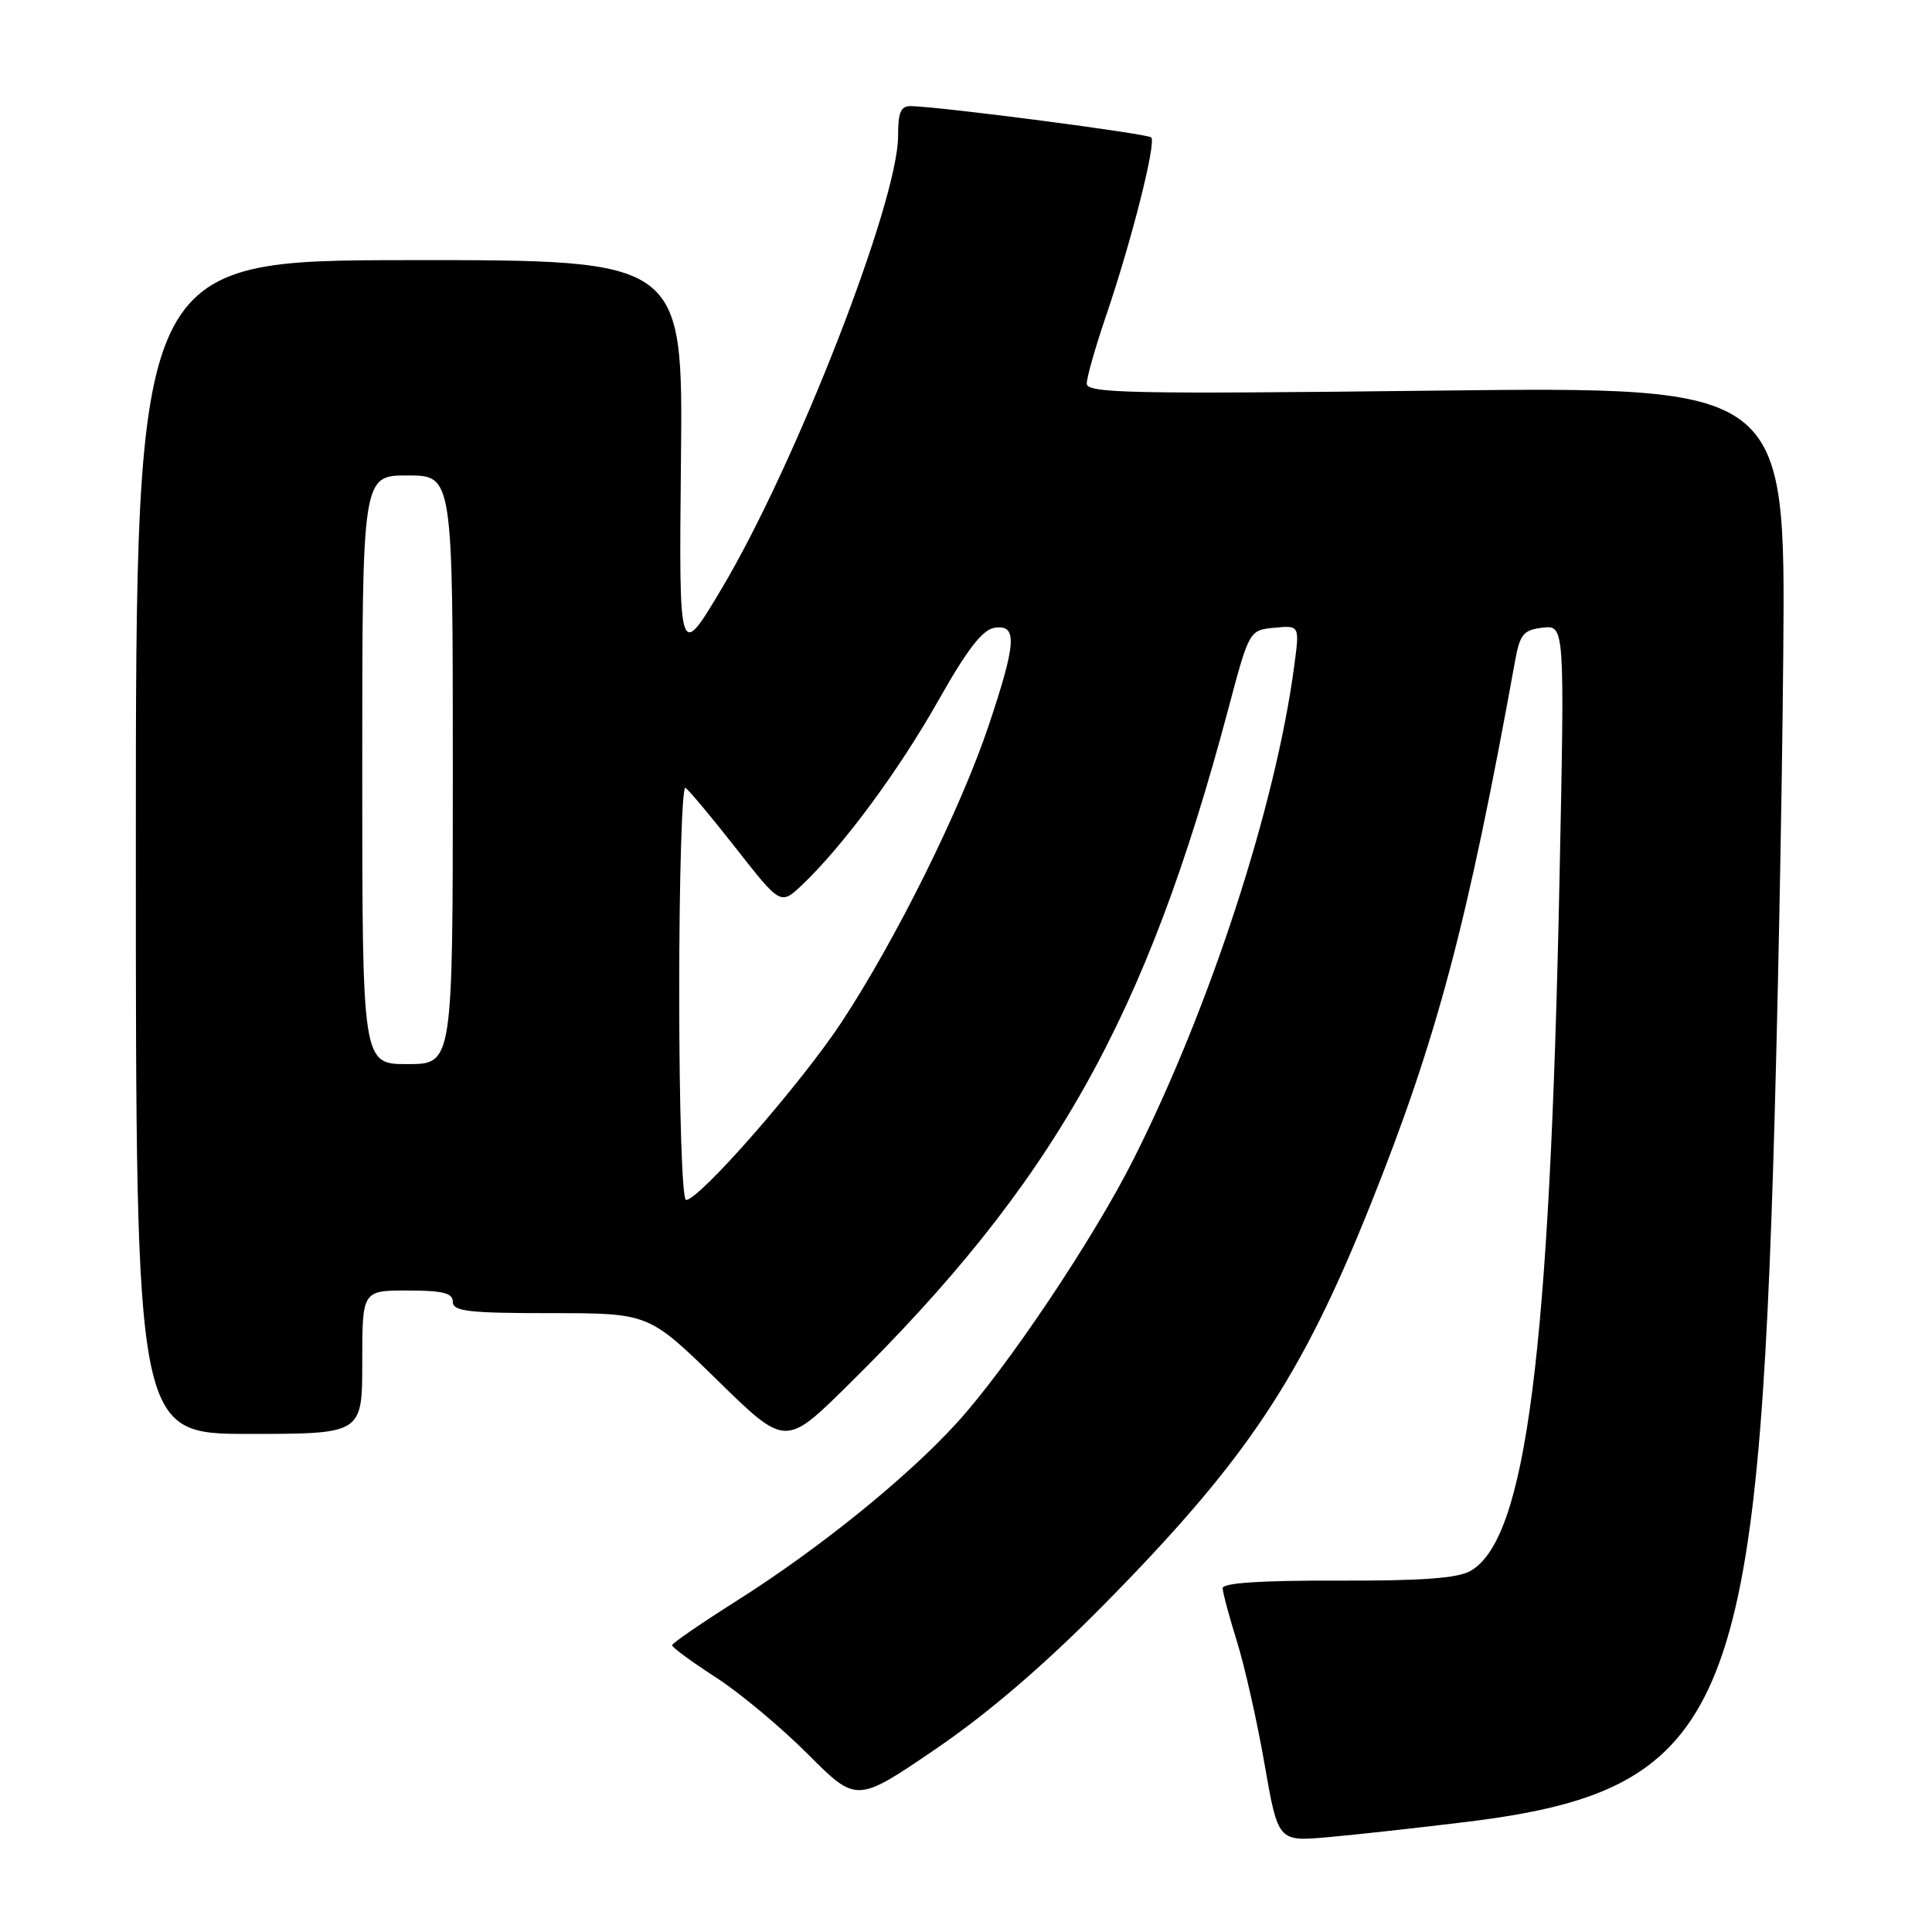 <?xml version="1.0" encoding="UTF-8" standalone="no"?>
<!DOCTYPE svg PUBLIC "-//W3C//DTD SVG 1.1//EN" "http://www.w3.org/Graphics/SVG/1.1/DTD/svg11.dtd" >
<svg xmlns="http://www.w3.org/2000/svg" xmlns:xlink="http://www.w3.org/1999/xlink" version="1.1" viewBox="0 0 256 256">
 <g >
 <path fill="currentColor"
d=" M 194.26 241.42 C 227.96 237.29 232.64 227.35 234.94 155.00 C 235.51 137.12 236.12 106.46 236.29 86.86 C 236.60 51.23 236.60 51.23 190.30 51.76 C 149.91 52.23 144.00 52.11 144.00 50.83 C 144.00 50.01 145.14 46.01 146.53 41.93 C 149.92 32.00 153.24 18.90 152.54 18.21 C 152.04 17.71 125.20 14.20 120.75 14.06 C 119.36 14.01 119.00 14.84 119.00 18.02 C 119.00 26.73 105.43 61.54 95.62 78.00 C 89.96 87.50 89.96 87.50 90.23 60.97 C 90.50 34.44 90.50 34.44 54.25 34.47 C 18.00 34.50 18.00 34.50 18.00 112.25 C 18.00 190.00 18.00 190.00 33.00 190.00 C 48.00 190.00 48.00 190.00 48.00 180.50 C 48.00 171.00 48.00 171.00 54.00 171.00 C 58.67 171.00 60.00 171.33 60.00 172.50 C 60.00 173.76 62.11 174.00 72.98 174.00 C 85.96 174.00 85.96 174.00 95.02 182.85 C 104.07 191.71 104.07 191.71 112.30 183.60 C 139.64 156.67 151.84 134.99 162.74 94.00 C 165.53 83.50 165.53 83.50 168.87 83.18 C 172.21 82.86 172.21 82.86 171.50 88.18 C 169.04 106.76 160.38 133.37 150.20 153.60 C 144.90 164.14 133.37 181.34 126.74 188.59 C 120.08 195.88 108.55 205.19 97.64 212.10 C 92.94 215.07 89.08 217.72 89.06 218.00 C 89.04 218.28 91.62 220.17 94.79 222.22 C 97.97 224.26 103.47 228.85 107.03 232.42 C 113.50 238.90 113.50 238.90 124.00 231.74 C 130.98 226.98 138.48 220.53 146.36 212.54 C 165.24 193.37 172.39 182.63 181.58 159.68 C 190.40 137.66 194.43 122.50 200.77 87.50 C 201.40 84.03 201.89 83.46 204.41 83.17 C 207.33 82.84 207.33 82.84 206.65 116.17 C 205.36 179.46 202.22 203.96 194.84 208.16 C 193.16 209.13 188.22 209.48 177.25 209.44 C 167.16 209.41 162.00 209.74 162.01 210.44 C 162.02 211.02 162.87 214.20 163.90 217.50 C 164.93 220.80 166.58 228.12 167.56 233.76 C 169.35 244.02 169.35 244.02 175.93 243.44 C 179.54 243.12 187.79 242.21 194.26 241.42 Z  M 90.00 131.44 C 90.00 116.28 90.37 104.11 90.82 104.39 C 91.27 104.67 94.30 108.29 97.54 112.43 C 103.44 119.95 103.44 119.95 106.31 117.23 C 111.71 112.10 119.10 102.10 124.35 92.80 C 128.17 86.03 130.20 83.41 131.80 83.18 C 134.83 82.74 134.68 85.16 131.02 96.09 C 127.31 107.17 118.73 124.48 111.52 135.43 C 106.12 143.62 92.67 159.00 90.90 159.00 C 90.39 159.00 90.00 147.13 90.00 131.44 Z  M 48.00 102.00 C 48.00 63.00 48.00 63.00 54.00 63.00 C 60.00 63.00 60.00 63.00 60.00 102.00 C 60.00 141.00 60.00 141.00 54.00 141.00 C 48.00 141.00 48.00 141.00 48.00 102.00 Z "/>
</g>
</svg>